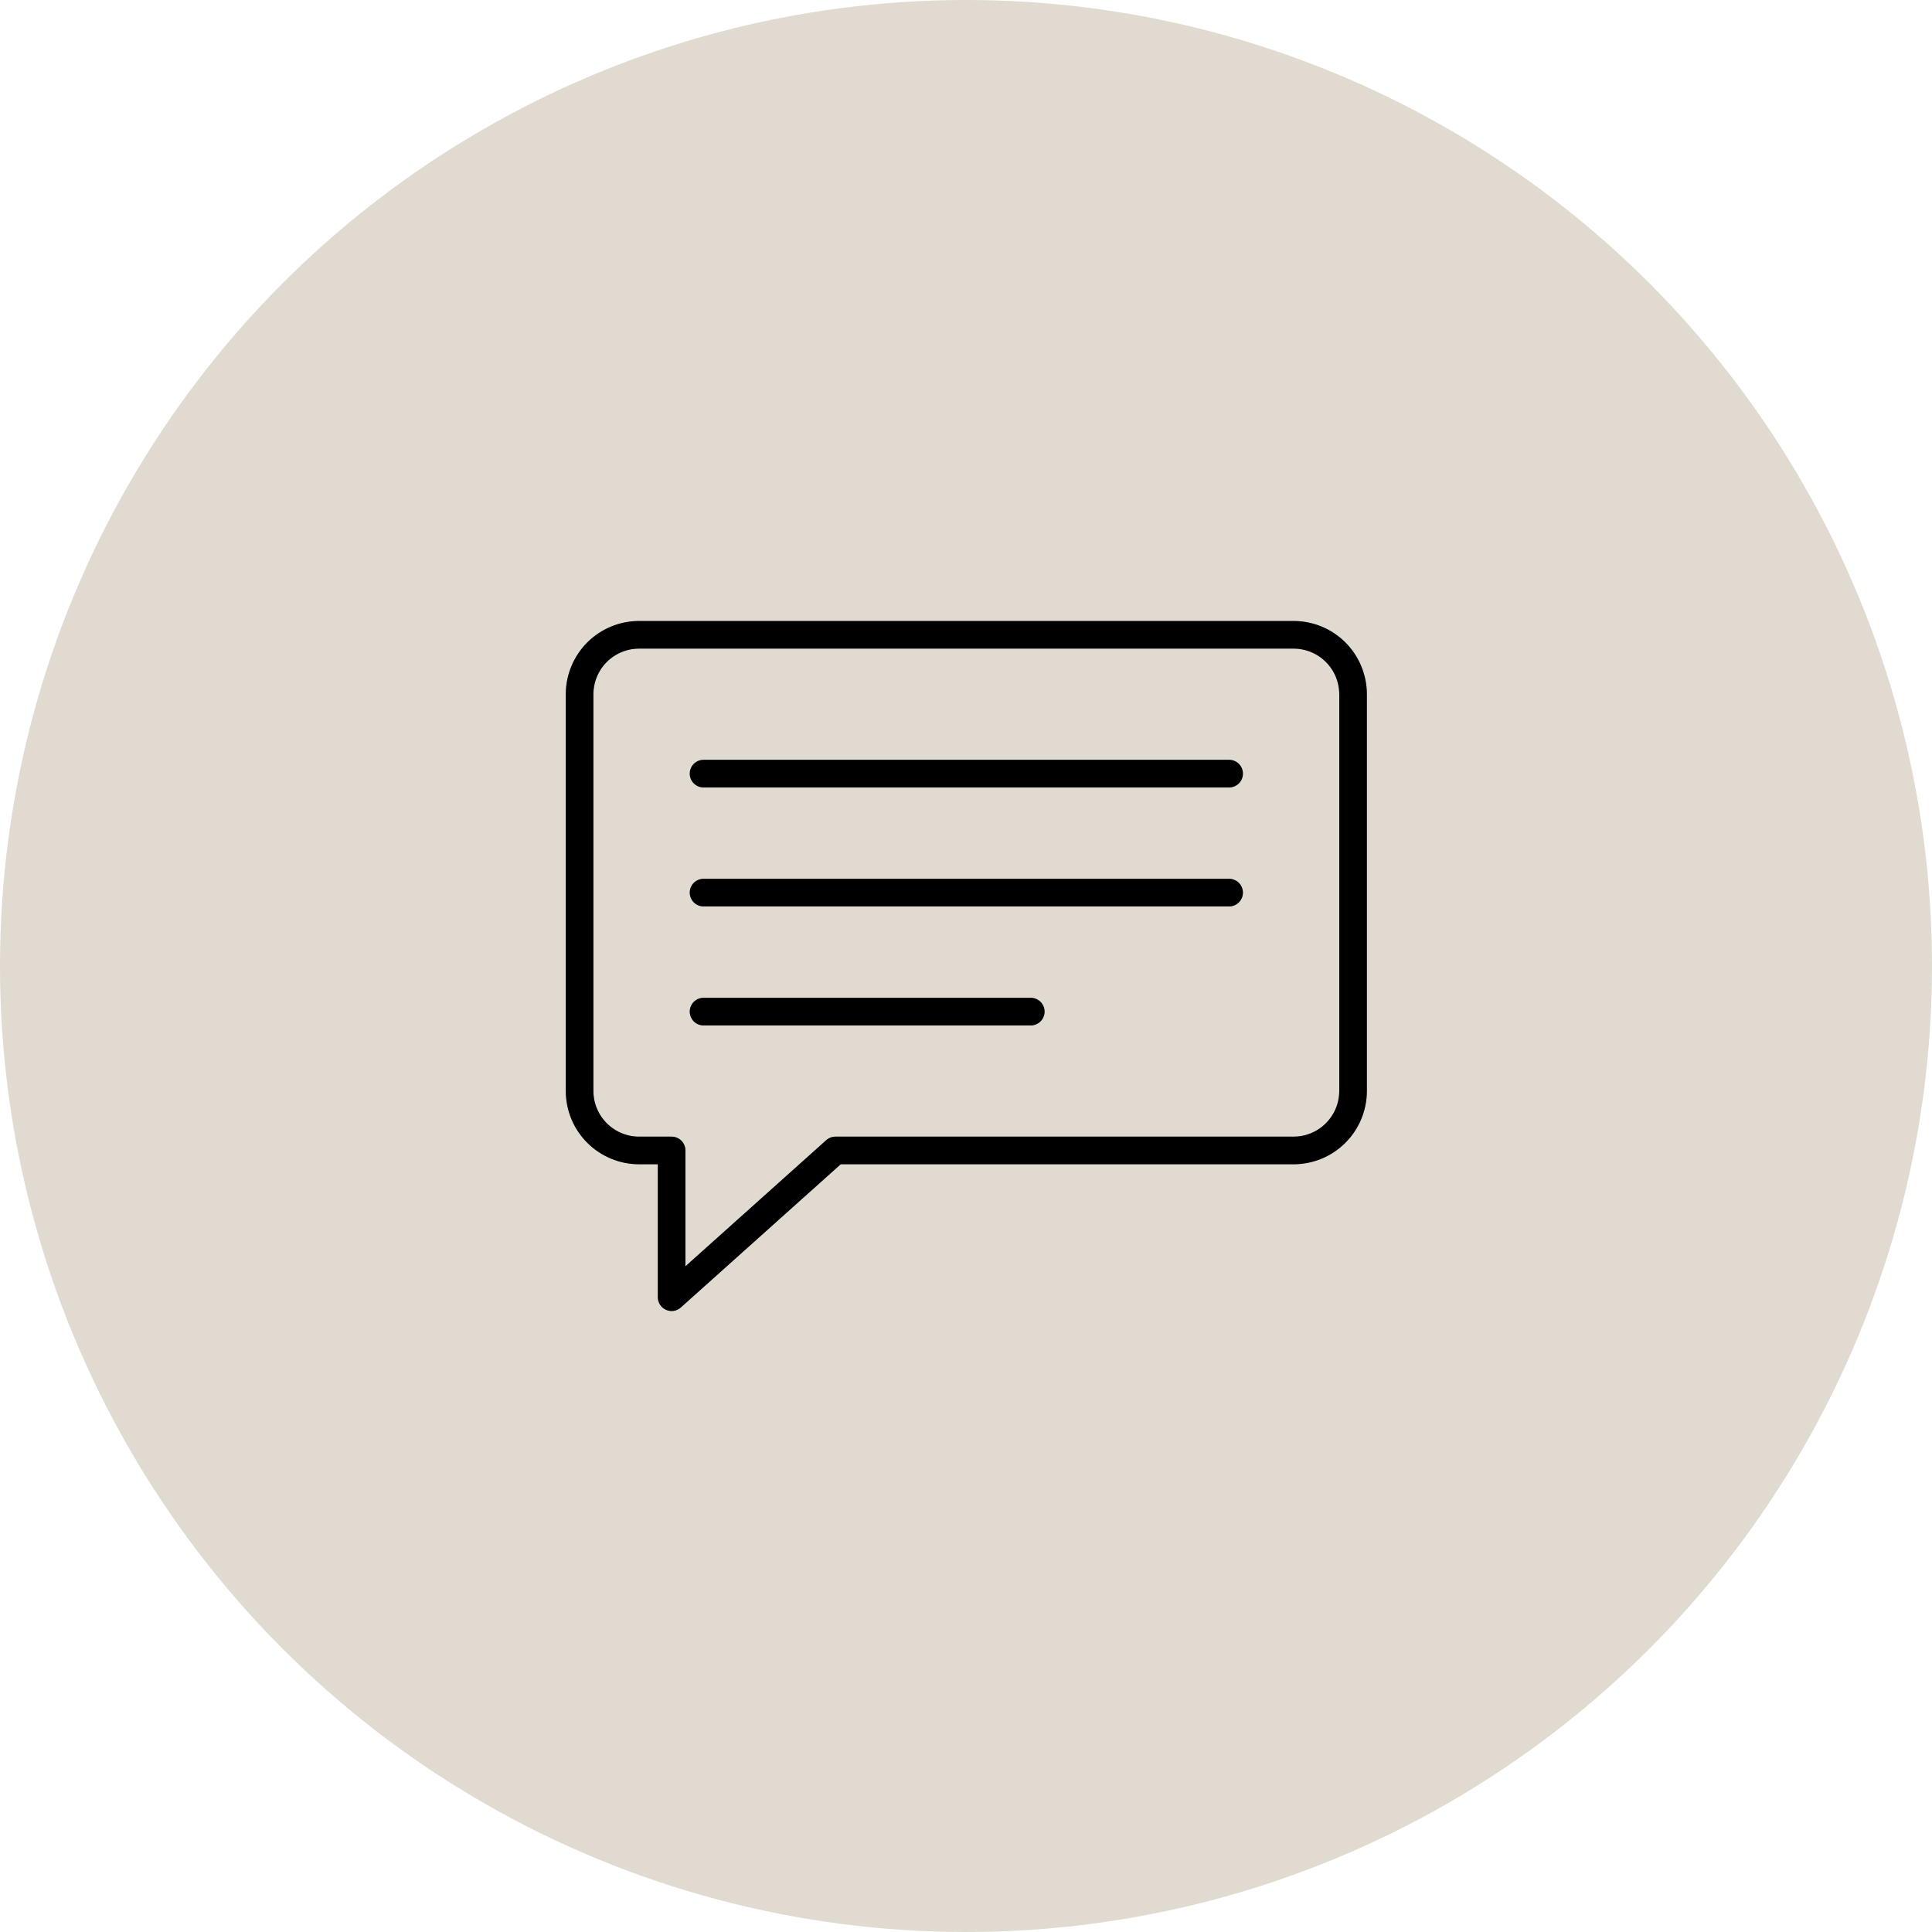 <svg width="70" height="70" viewBox="0 0 70 70" fill="none" xmlns="http://www.w3.org/2000/svg">
<circle cx="35" cy="35" r="35" fill="#E0DAD1"/>
<path d="M25.491 32.341H44.533M25.491 28.03H44.533M25.491 36.653H37.347M46.868 23H23.156C22.584 23 22.036 23.227 21.631 23.631C21.227 24.036 21 24.584 21 25.156V39.527C21 40.099 21.227 40.647 21.631 41.051C22.036 41.456 22.584 41.683 23.156 41.683H24.334V47L30.27 41.683H46.868C47.44 41.683 47.988 41.456 48.393 41.051C48.797 40.647 49.024 40.099 49.024 39.527V25.156C49.024 24.584 48.797 24.036 48.393 23.631C47.988 23.227 47.44 23 46.868 23Z" stroke="black" stroke-linecap="round" stroke-linejoin="round"/>
<path d="M25.491 32.341H44.533M25.491 28.03H44.533M25.491 36.653H37.347M46.868 23H23.156C22.584 23 22.036 23.227 21.631 23.631C21.227 24.036 21 24.584 21 25.156V39.527C21 40.099 21.227 40.647 21.631 41.051C22.036 41.456 22.584 41.683 23.156 41.683H24.334V47L30.27 41.683H46.868C47.44 41.683 47.988 41.456 48.393 41.051C48.797 40.647 49.024 40.099 49.024 39.527V25.156C49.024 24.584 48.797 24.036 48.393 23.631C47.988 23.227 47.44 23 46.868 23Z" stroke="black" stroke-opacity="0.2" stroke-linecap="round" stroke-linejoin="round"/>
<path d="M25.491 32.341H44.533M25.491 28.03H44.533M25.491 36.653H37.347M46.868 23H23.156C22.584 23 22.036 23.227 21.631 23.631C21.227 24.036 21 24.584 21 25.156V39.527C21 40.099 21.227 40.647 21.631 41.051C22.036 41.456 22.584 41.683 23.156 41.683H24.334V47L30.27 41.683H46.868C47.44 41.683 47.988 41.456 48.393 41.051C48.797 40.647 49.024 40.099 49.024 39.527V25.156C49.024 24.584 48.797 24.036 48.393 23.631C47.988 23.227 47.44 23 46.868 23Z" stroke="black" stroke-opacity="0.2" stroke-linecap="round" stroke-linejoin="round"/>
</svg>
